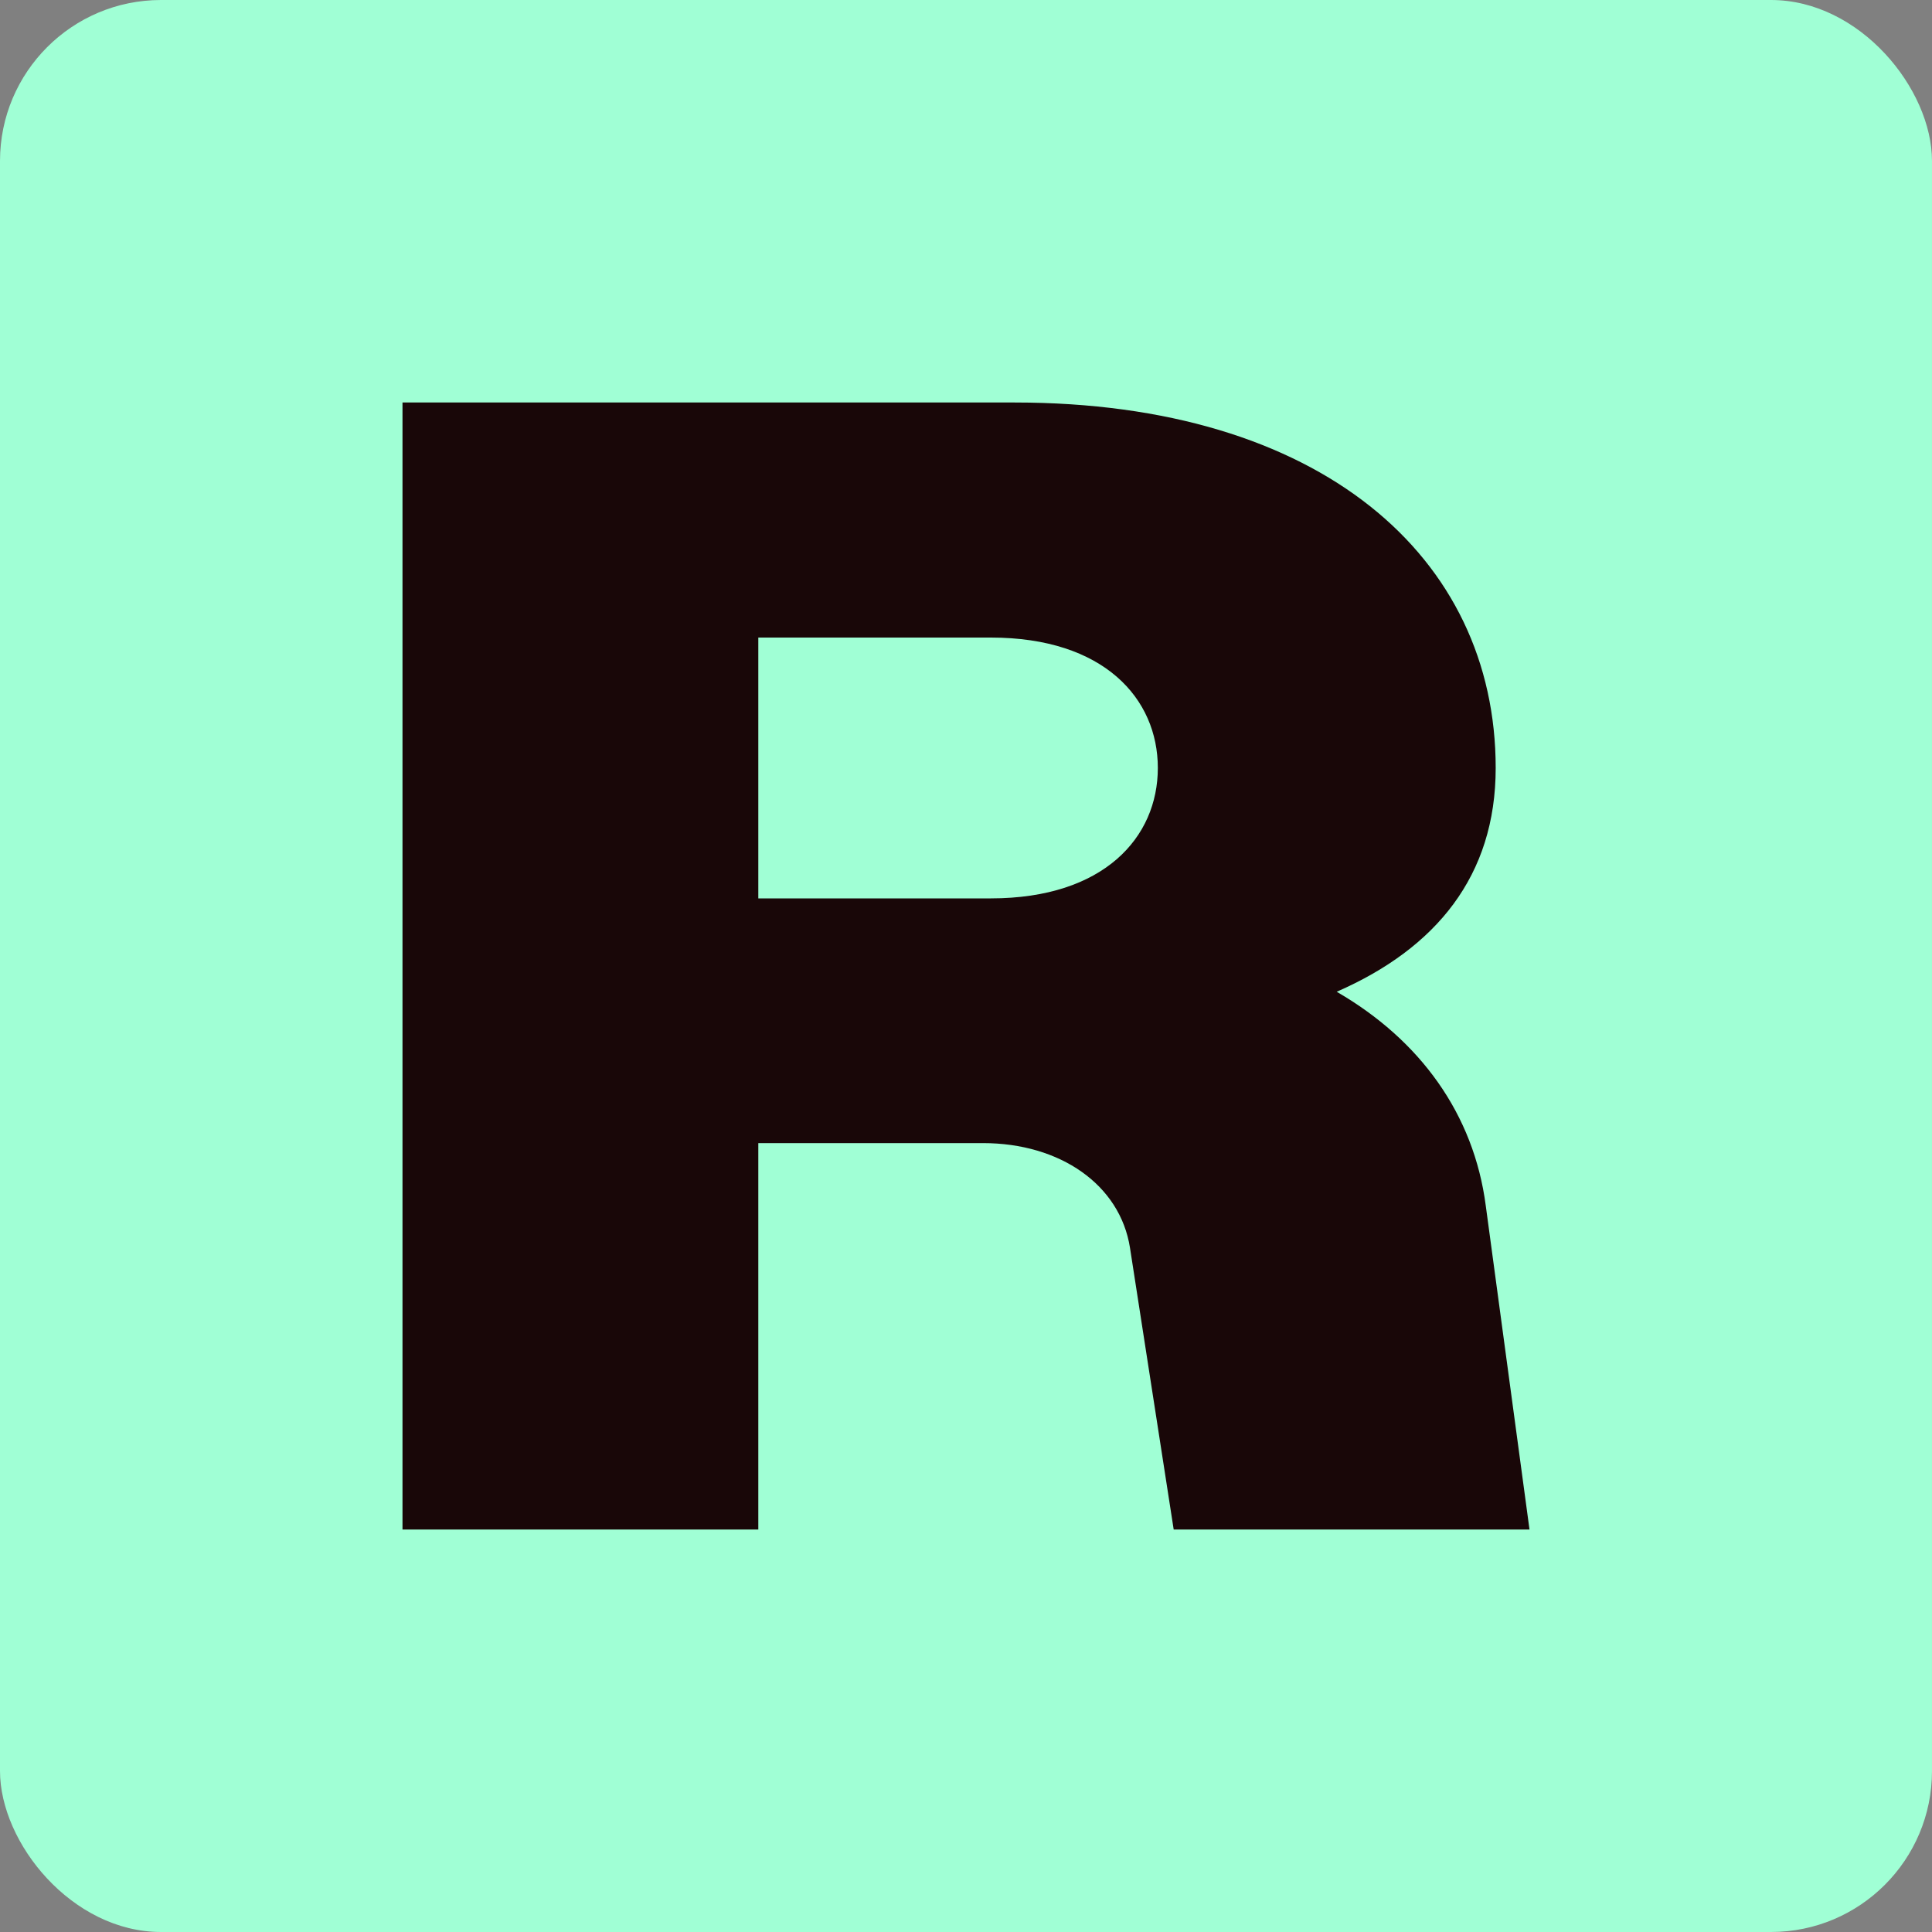 <svg width="24" height="24" viewBox="0 0 24 24" fill="none" xmlns="http://www.w3.org/2000/svg">
<rect x="0" y="0" width="24" height="24" fill="#808080" stroke="none"/>
<rect width="24" height="24" rx="2" fill="#A0FFD5"/>
<path d="M18.457 14.98C18.309 13.84 17.642 12.92 16.605 12.32C17.84 11.78 18.58 10.88 18.58 9.54C18.58 6.92 16.407 5 12.605 5H5V19H9.42V14.2H12.21C13.173 14.2 13.914 14.72 14.037 15.5L14.58 19H19L18.457 14.98ZM9.42 7.92H12.309C13.716 7.92 14.383 8.68 14.383 9.54C14.383 10.4 13.716 11.16 12.309 11.16H9.42V7.92Z" fill="#190708"/>
</svg>
